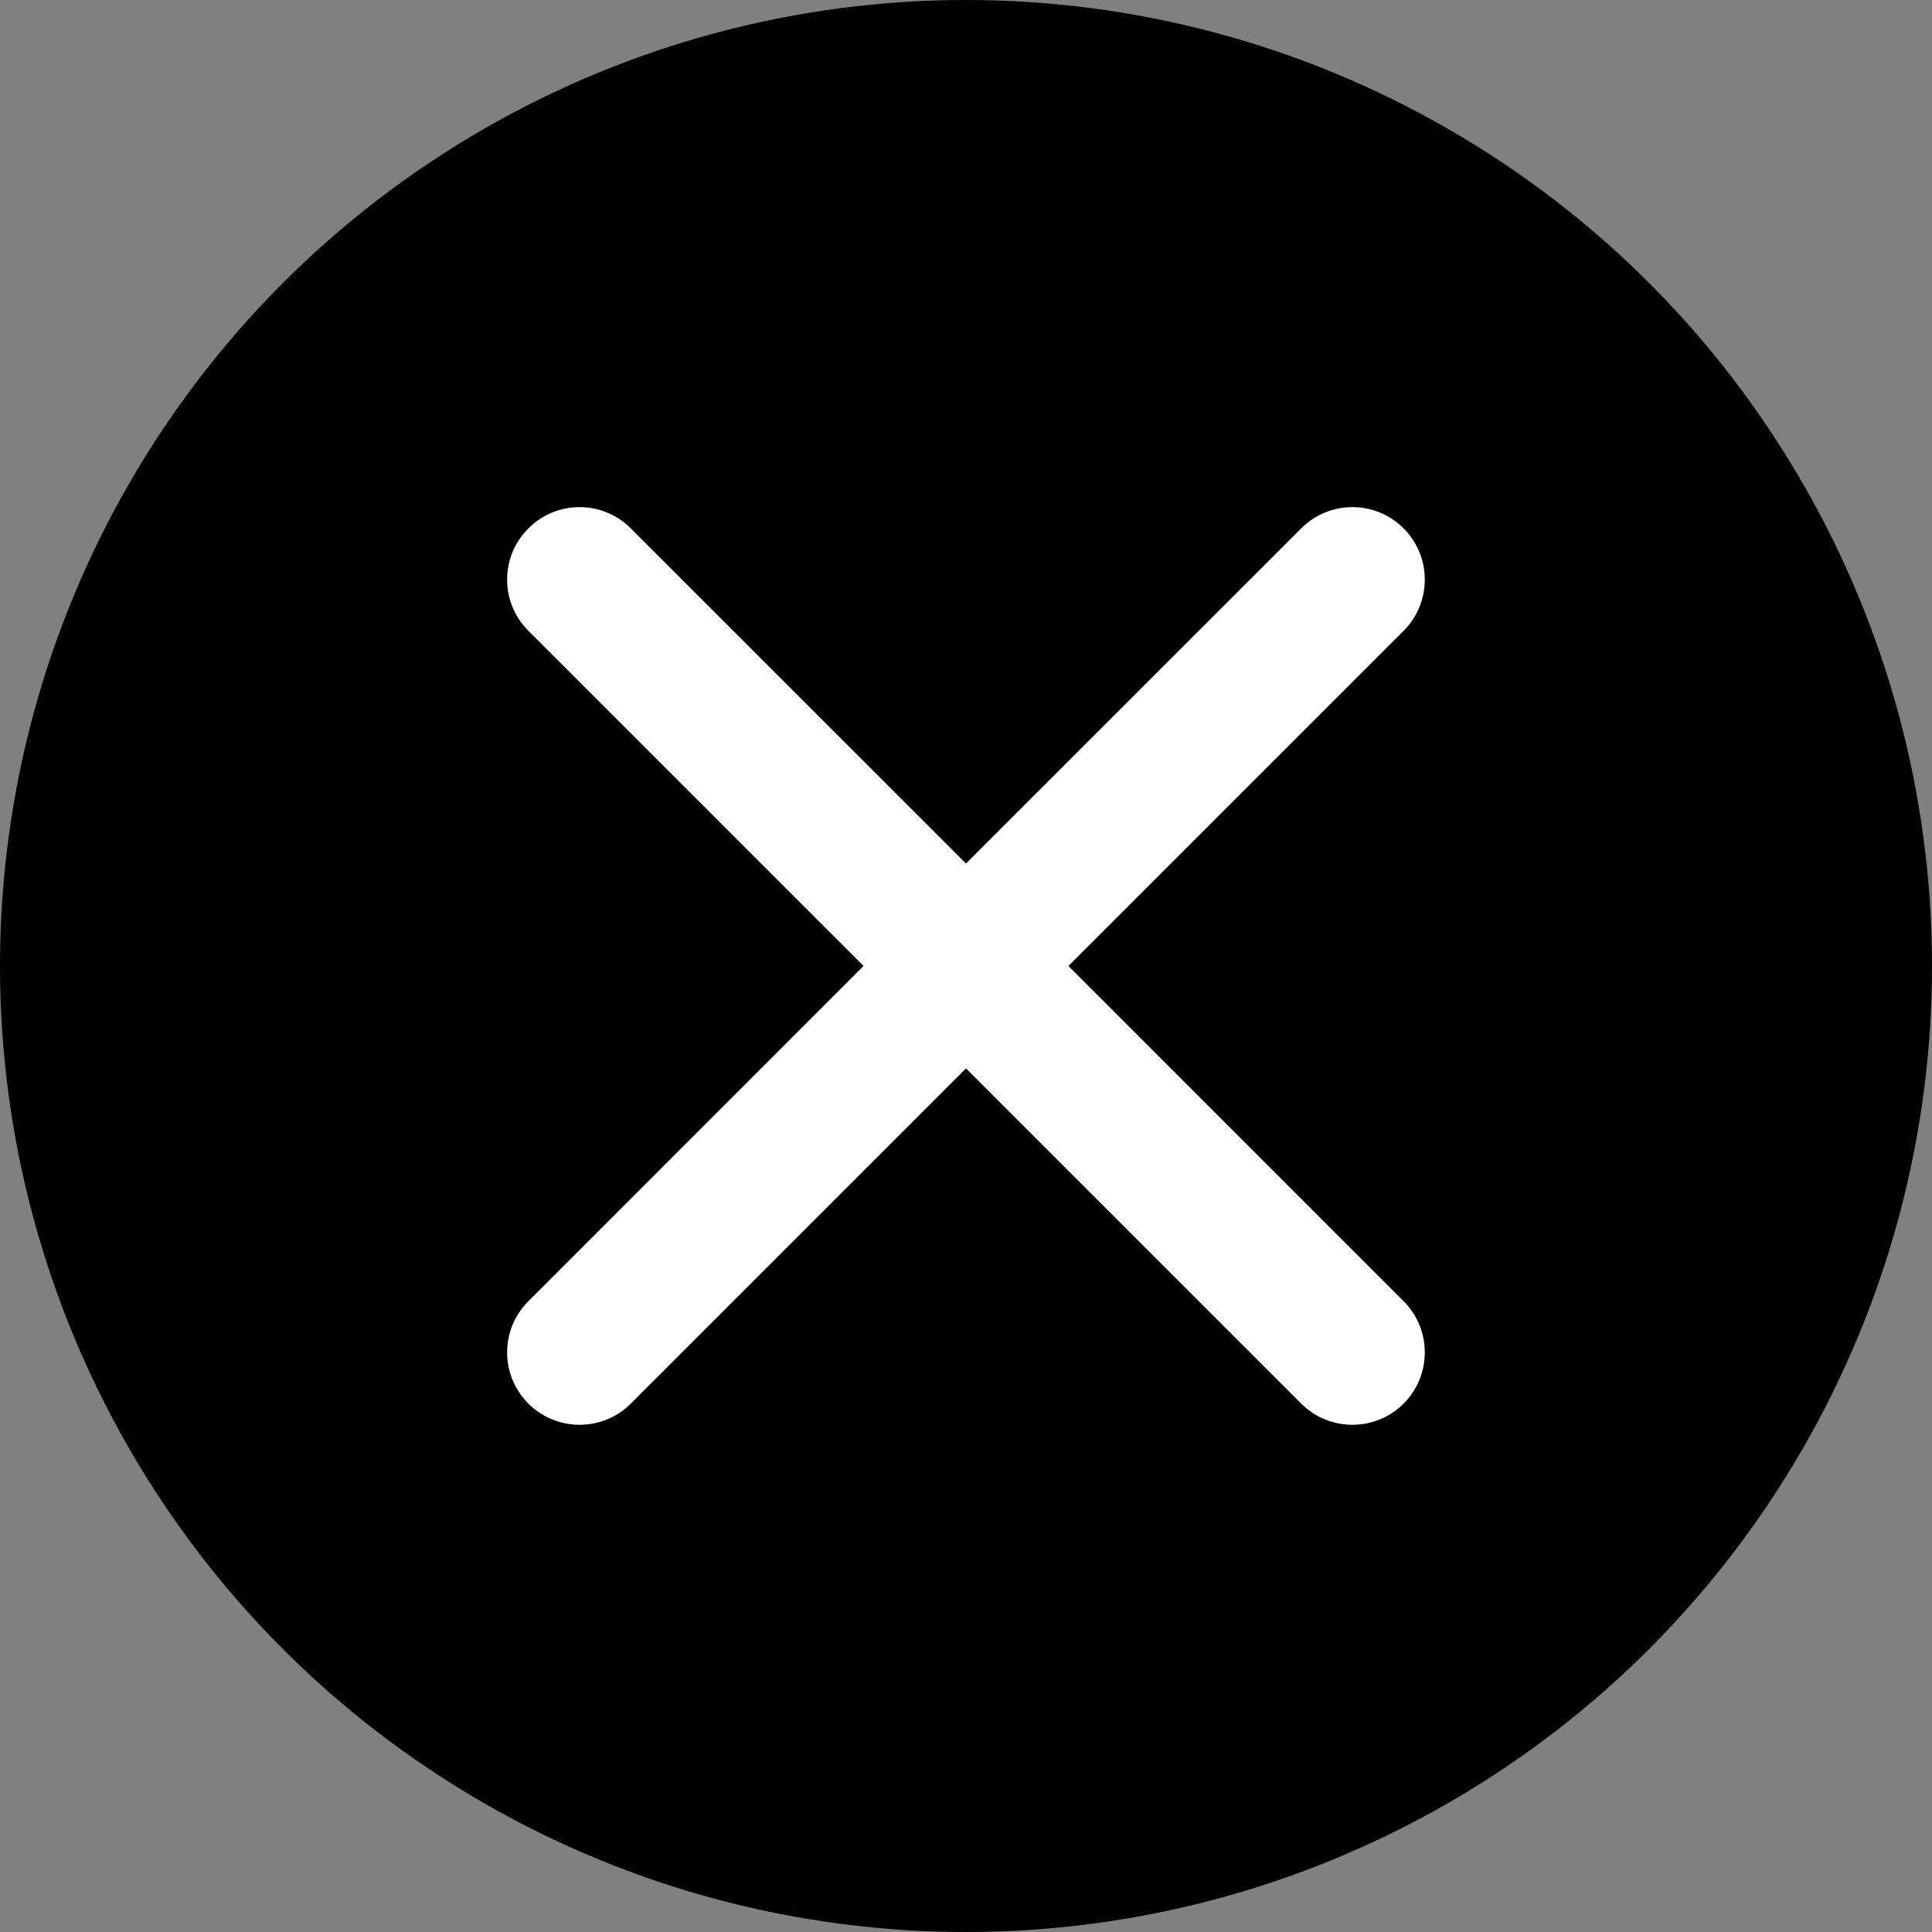 <svg width="16" height="16" viewBox="0 0 16 16" fill="none" xmlns="http://www.w3.org/2000/svg">
<rect x="0" y="0" width="16" height="16" fill="#808080" stroke="none"/>
<circle cx="8" cy="8" r="8" fill="#000000"/>
<path fill-rule="evenodd" clip-rule="evenodd" d="M4.376 4.376C4.61 4.141 4.99 4.141 5.224 4.376L8 7.151L10.776 4.376C11.01 4.141 11.39 4.141 11.624 4.376C11.858 4.61 11.858 4.99 11.624 5.224L8 8.848L4.376 5.224C4.141 4.99 4.141 4.61 4.376 4.376Z" fill="white"/>
<path fill-rule="evenodd" clip-rule="evenodd" d="M11.624 11.624C11.39 11.858 11.01 11.858 10.776 11.624L8 8.848L5.224 11.624C4.99 11.858 4.61 11.858 4.376 11.624C4.141 11.39 4.141 11.01 4.376 10.776L8 7.151L11.624 10.776C11.858 11.01 11.858 11.39 11.624 11.624Z" fill="white"/>
</svg>
